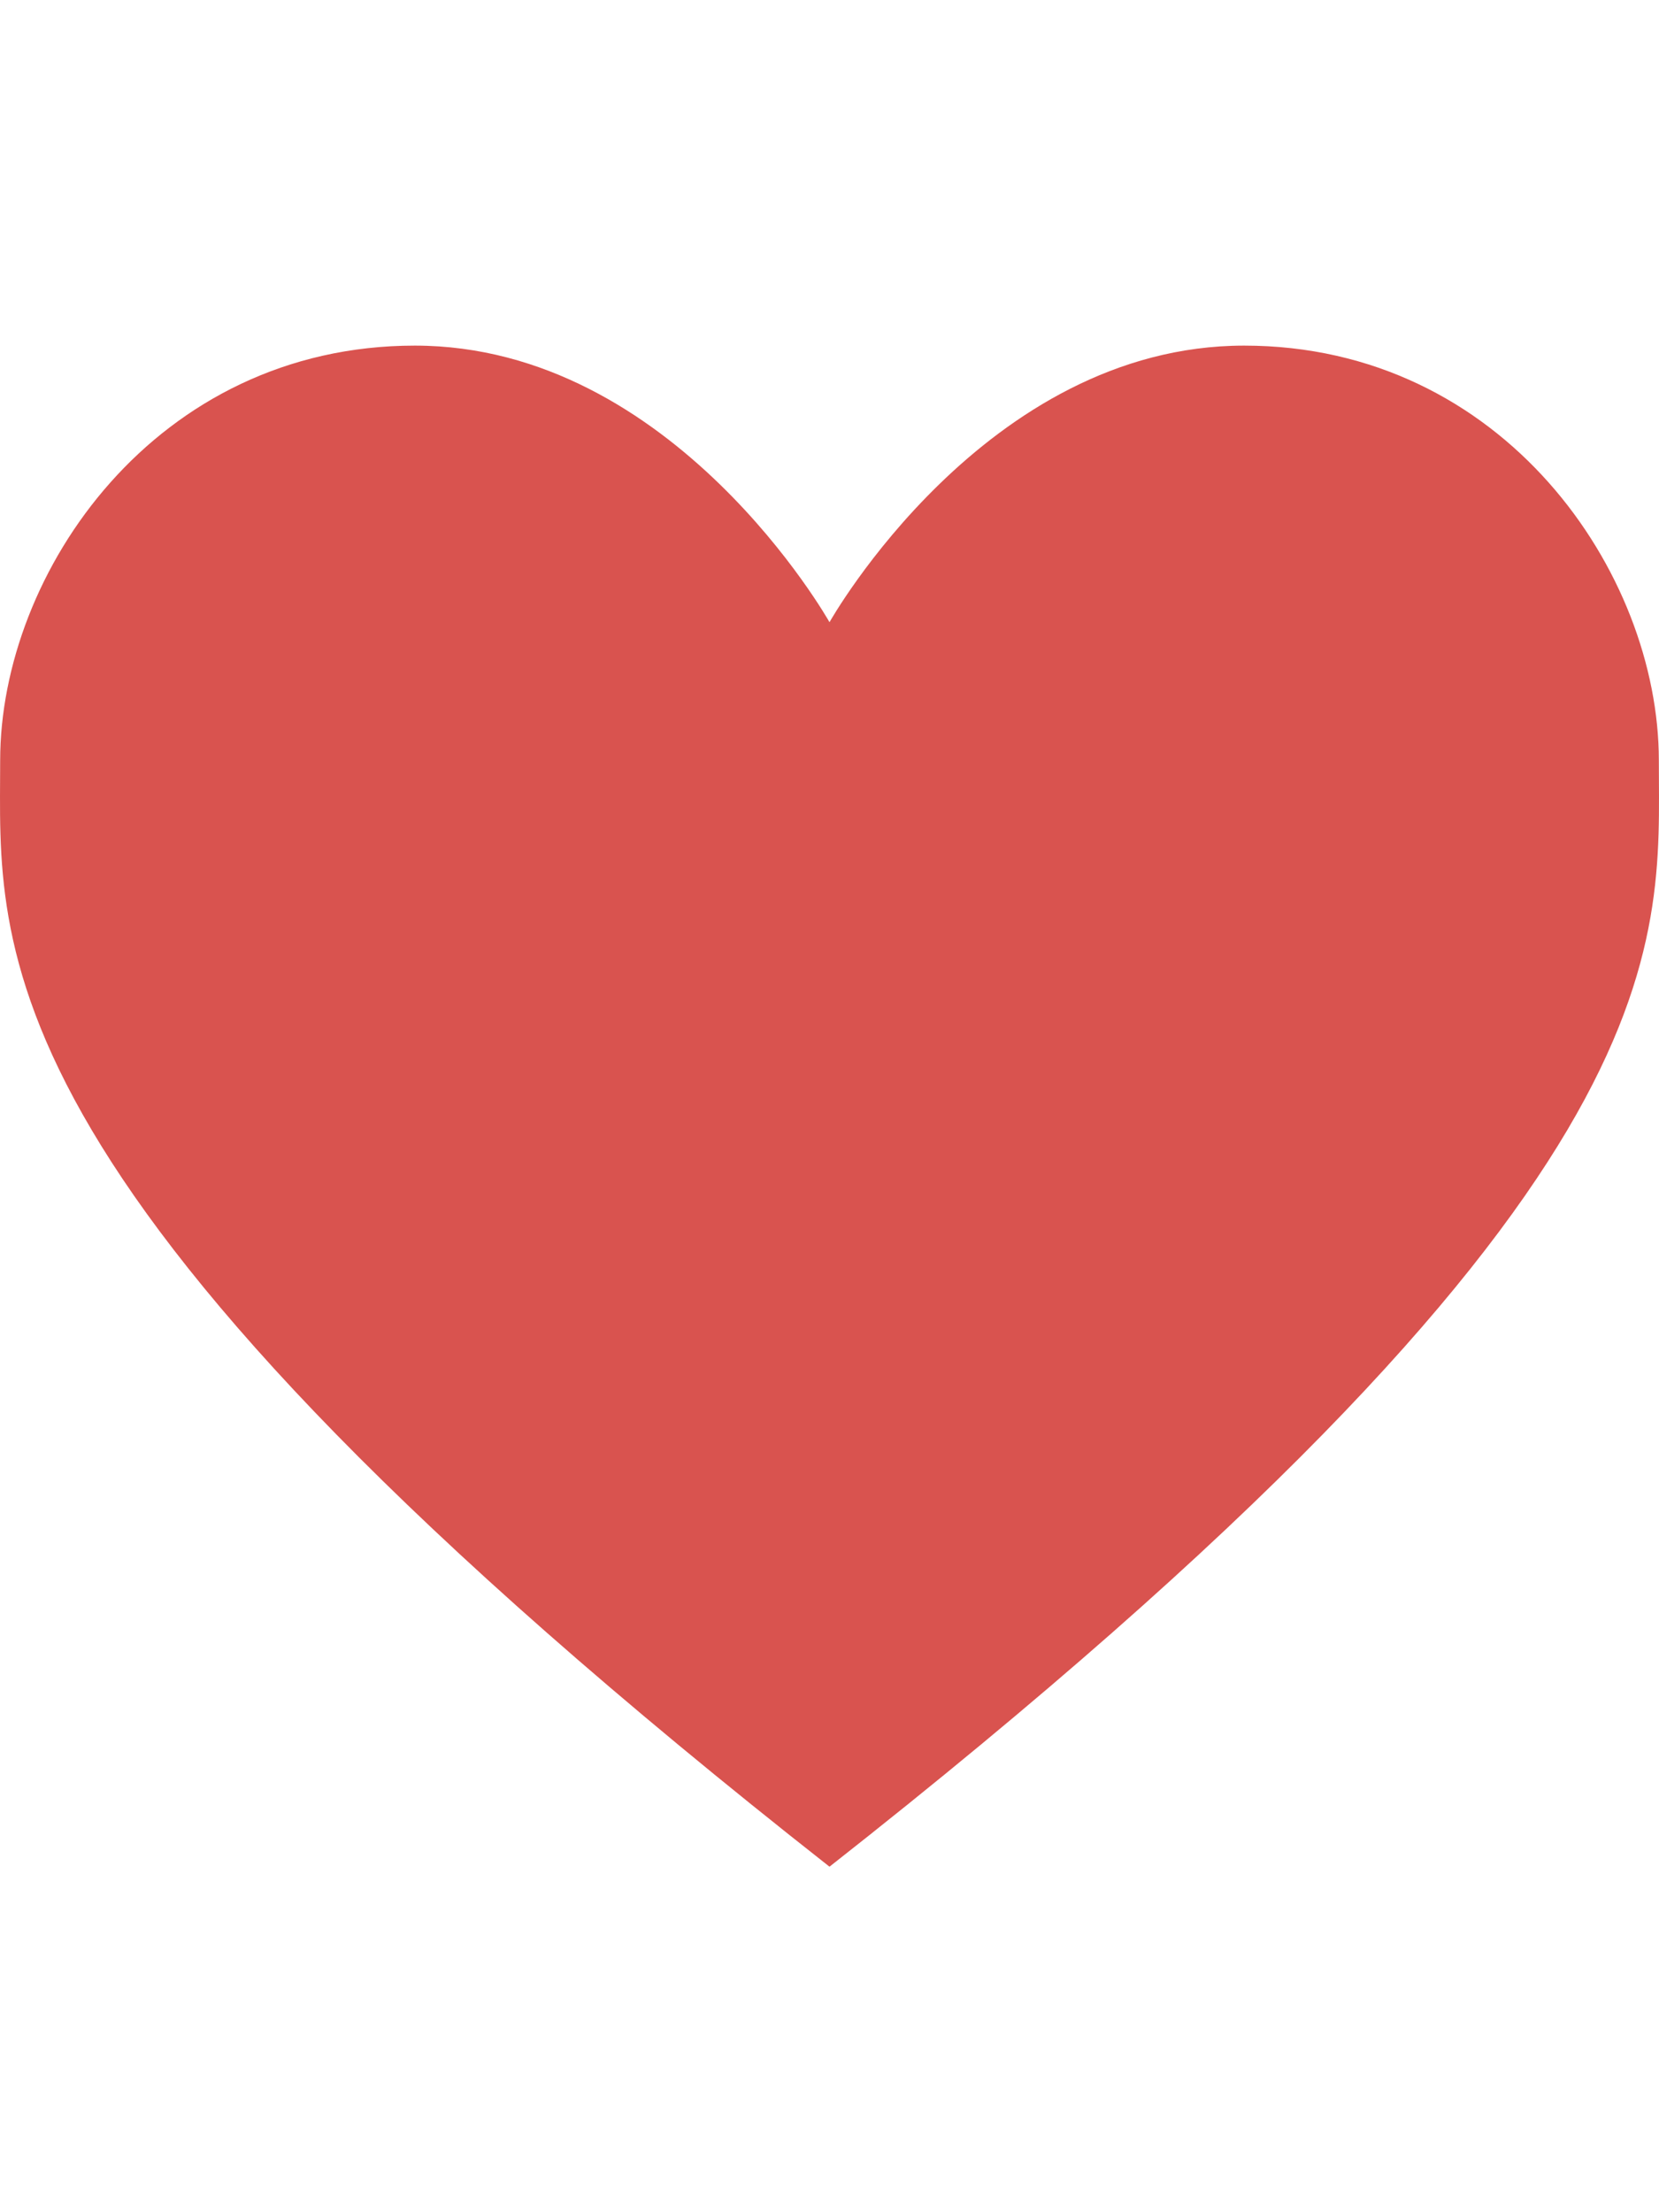 <svg width="768.199" height="1024" xmlns="http://www.w3.org/2000/svg"><path fill="none" d="M-1-1h582v402H-1z"/><g><path fill="#d9534f" d="M384.1 864.026C783.145 550.451 768.126 438.959 768.126 352S696.149 159.974 576.1 159.974 384.1 288 384.1 288s-71.95-128.026-192-128.026S.074 265.041.074 352-14.945 550.451 384.1 864.026z"/></g></svg>
